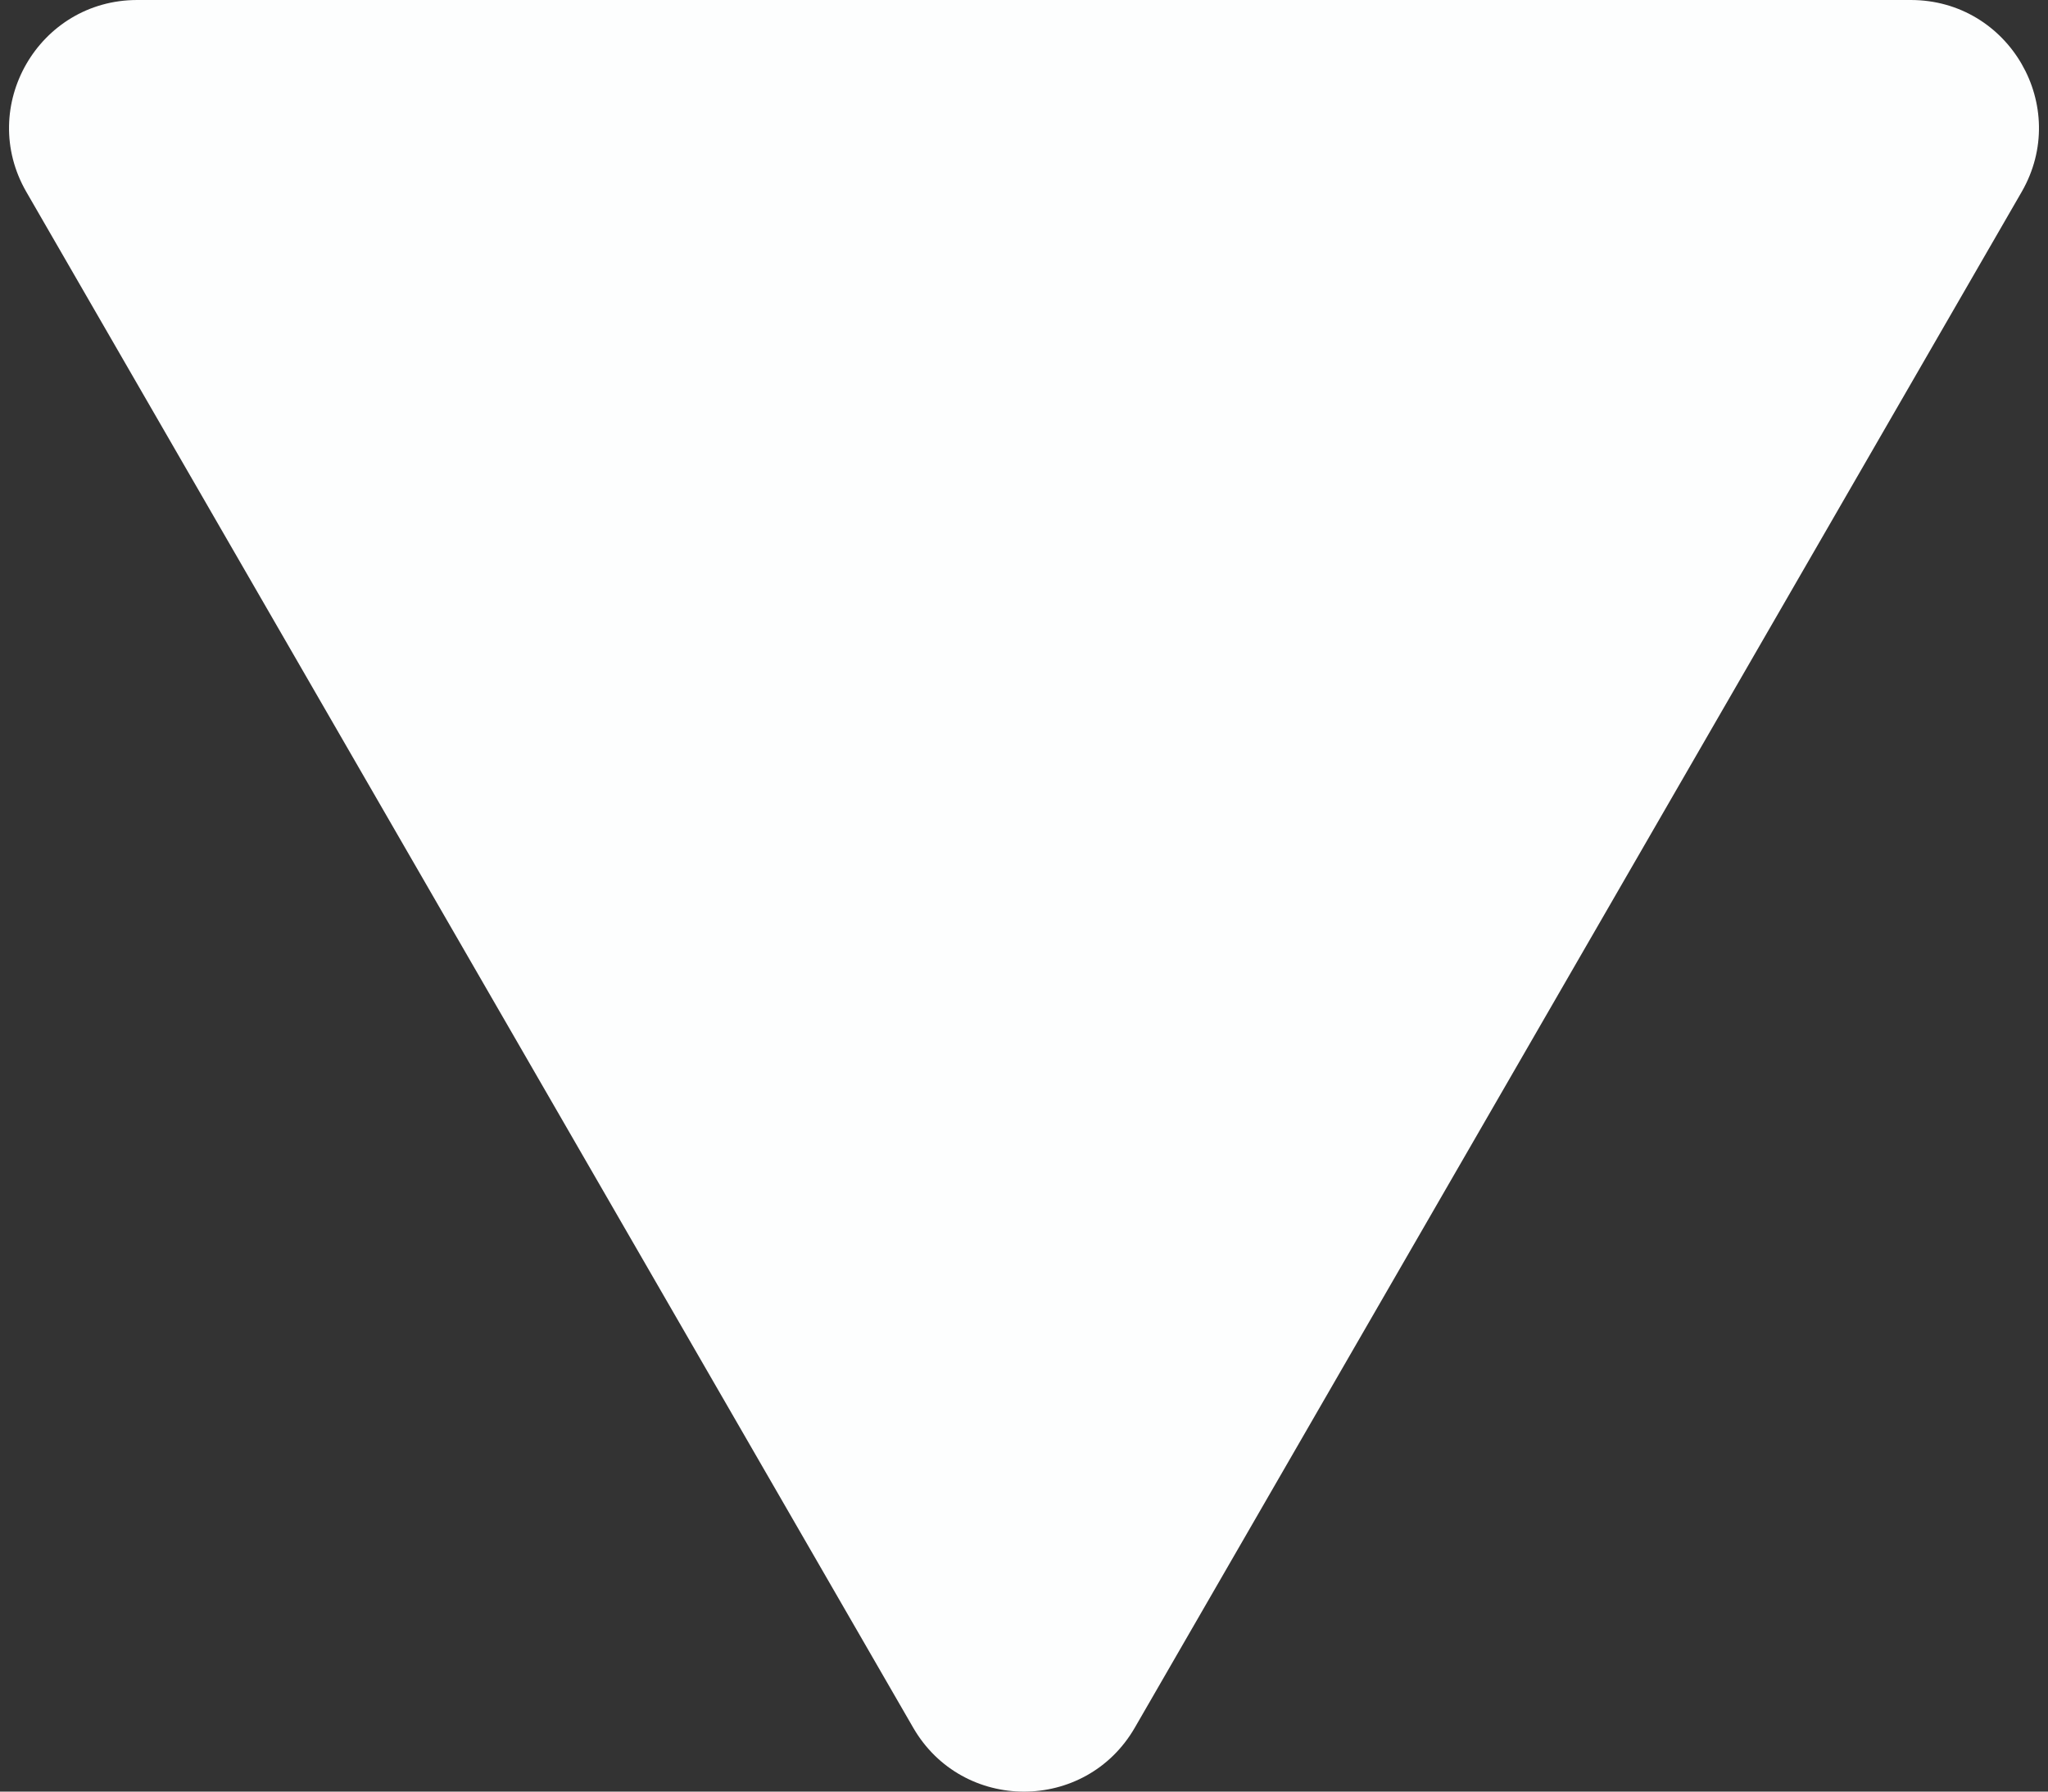 <svg width="16" height="14" viewBox="0 0 16 14" fill="none" xmlns="http://www.w3.org/2000/svg">
<rect x="0" y="0" width="16" height="14" fill="#333333" stroke="none"/>
<path d="M8.866 13.5C8.481 14.167 7.519 14.167 7.134 13.5L0.206 1.5C-0.179 0.833 0.302 1.54721e-06 1.072 1.47991e-06L14.928 2.68545e-07C15.698 2.01247e-07 16.179 0.833 15.794 1.5L8.866 13.5Z" fill="#FDFEFE"/>
</svg>
